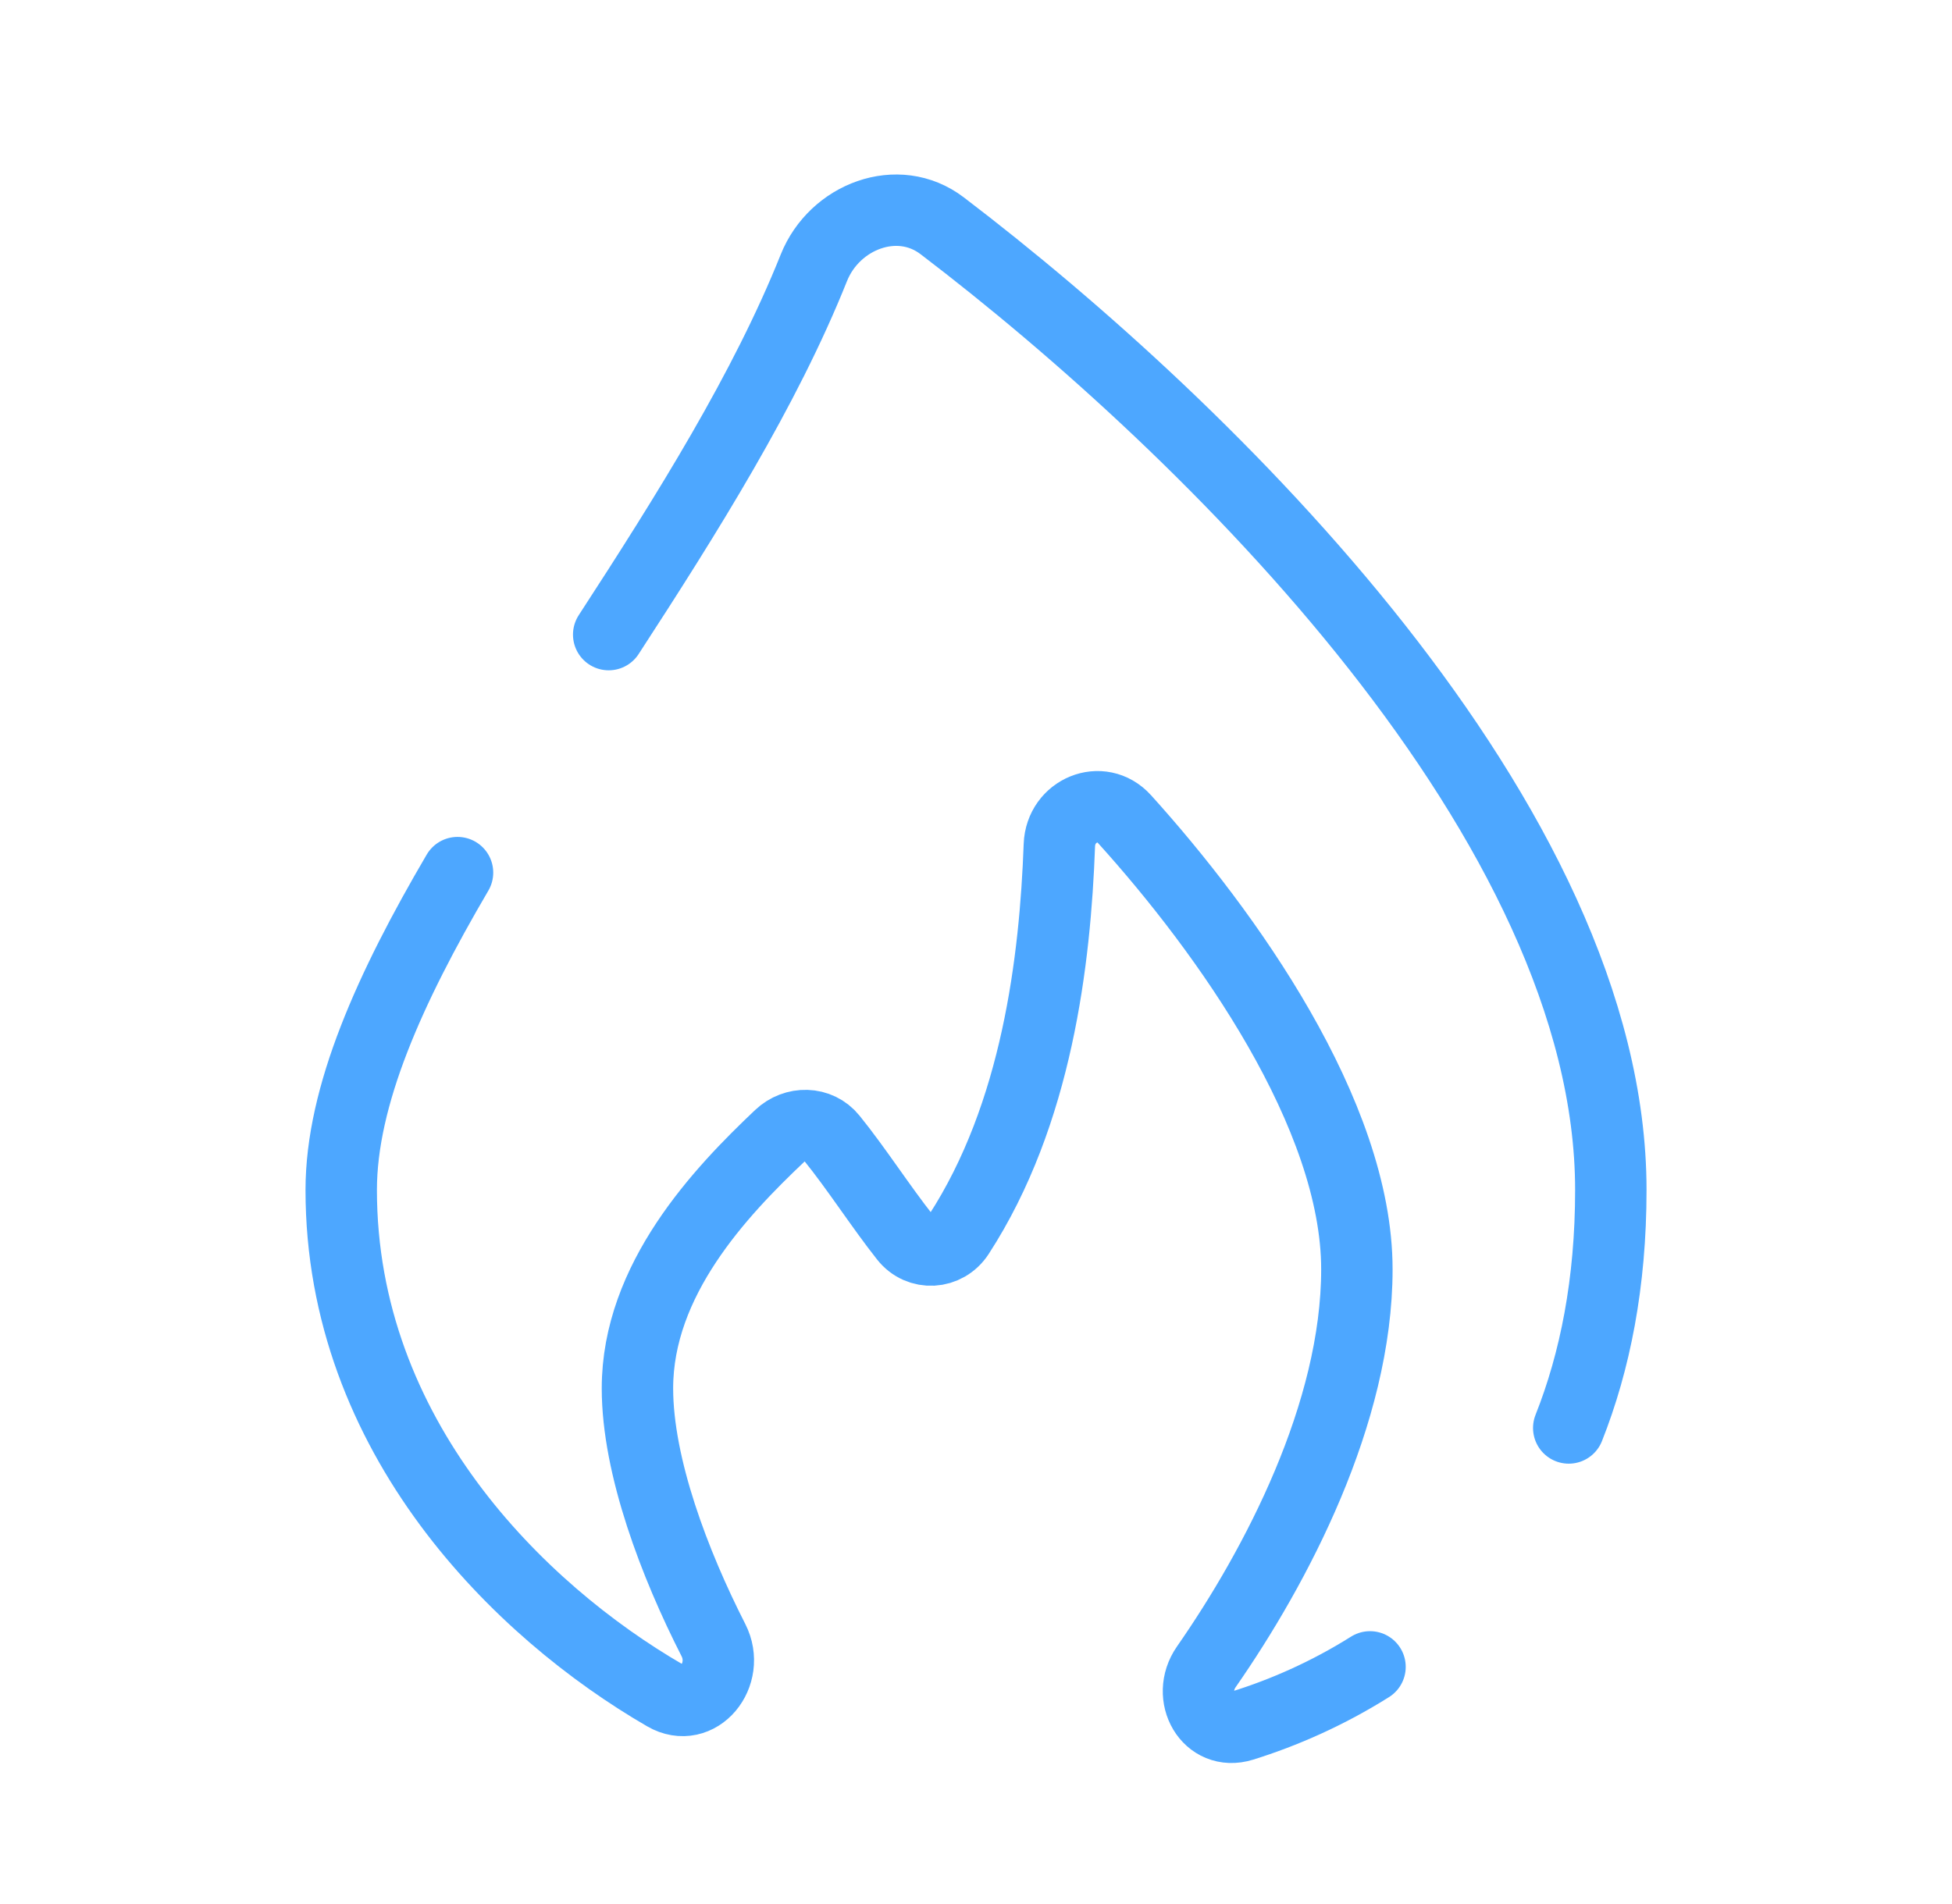 <svg width="41" height="40" viewBox="0 0 41 40" fill="none" xmlns="http://www.w3.org/2000/svg">
<path d="M12.785 13.332C14.437 10.791 16.073 8.182 17.094 5.627C17.527 4.544 18.86 4.035 19.788 4.742C25.407 9.022 33.834 17.296 33.834 24.999C33.834 26.955 33.502 28.608 32.95 29.999M9.61 18.332C8.189 20.755 7.167 23.021 7.167 24.999C7.167 30.177 10.91 33.847 13.969 35.618C14.67 36.024 15.353 35.178 14.985 34.456C14.175 32.867 13.389 30.814 13.389 29.166C13.389 26.88 15.131 25.043 16.375 23.865C16.694 23.563 17.194 23.568 17.47 23.909C17.984 24.543 18.497 25.345 19.011 25.995C19.312 26.376 19.874 26.342 20.138 25.935C21.782 23.402 22.163 20.171 22.251 17.755C22.278 17.026 23.131 16.668 23.62 17.209C25.76 19.576 28.5 23.415 28.5 26.666C28.5 29.692 26.804 32.909 25.337 35.018C24.907 35.636 25.379 36.474 26.098 36.251C26.956 35.984 27.878 35.583 28.776 35.018" stroke="#4DA7FF" stroke-width="1.5" stroke-linecap="round"/>
</svg>
